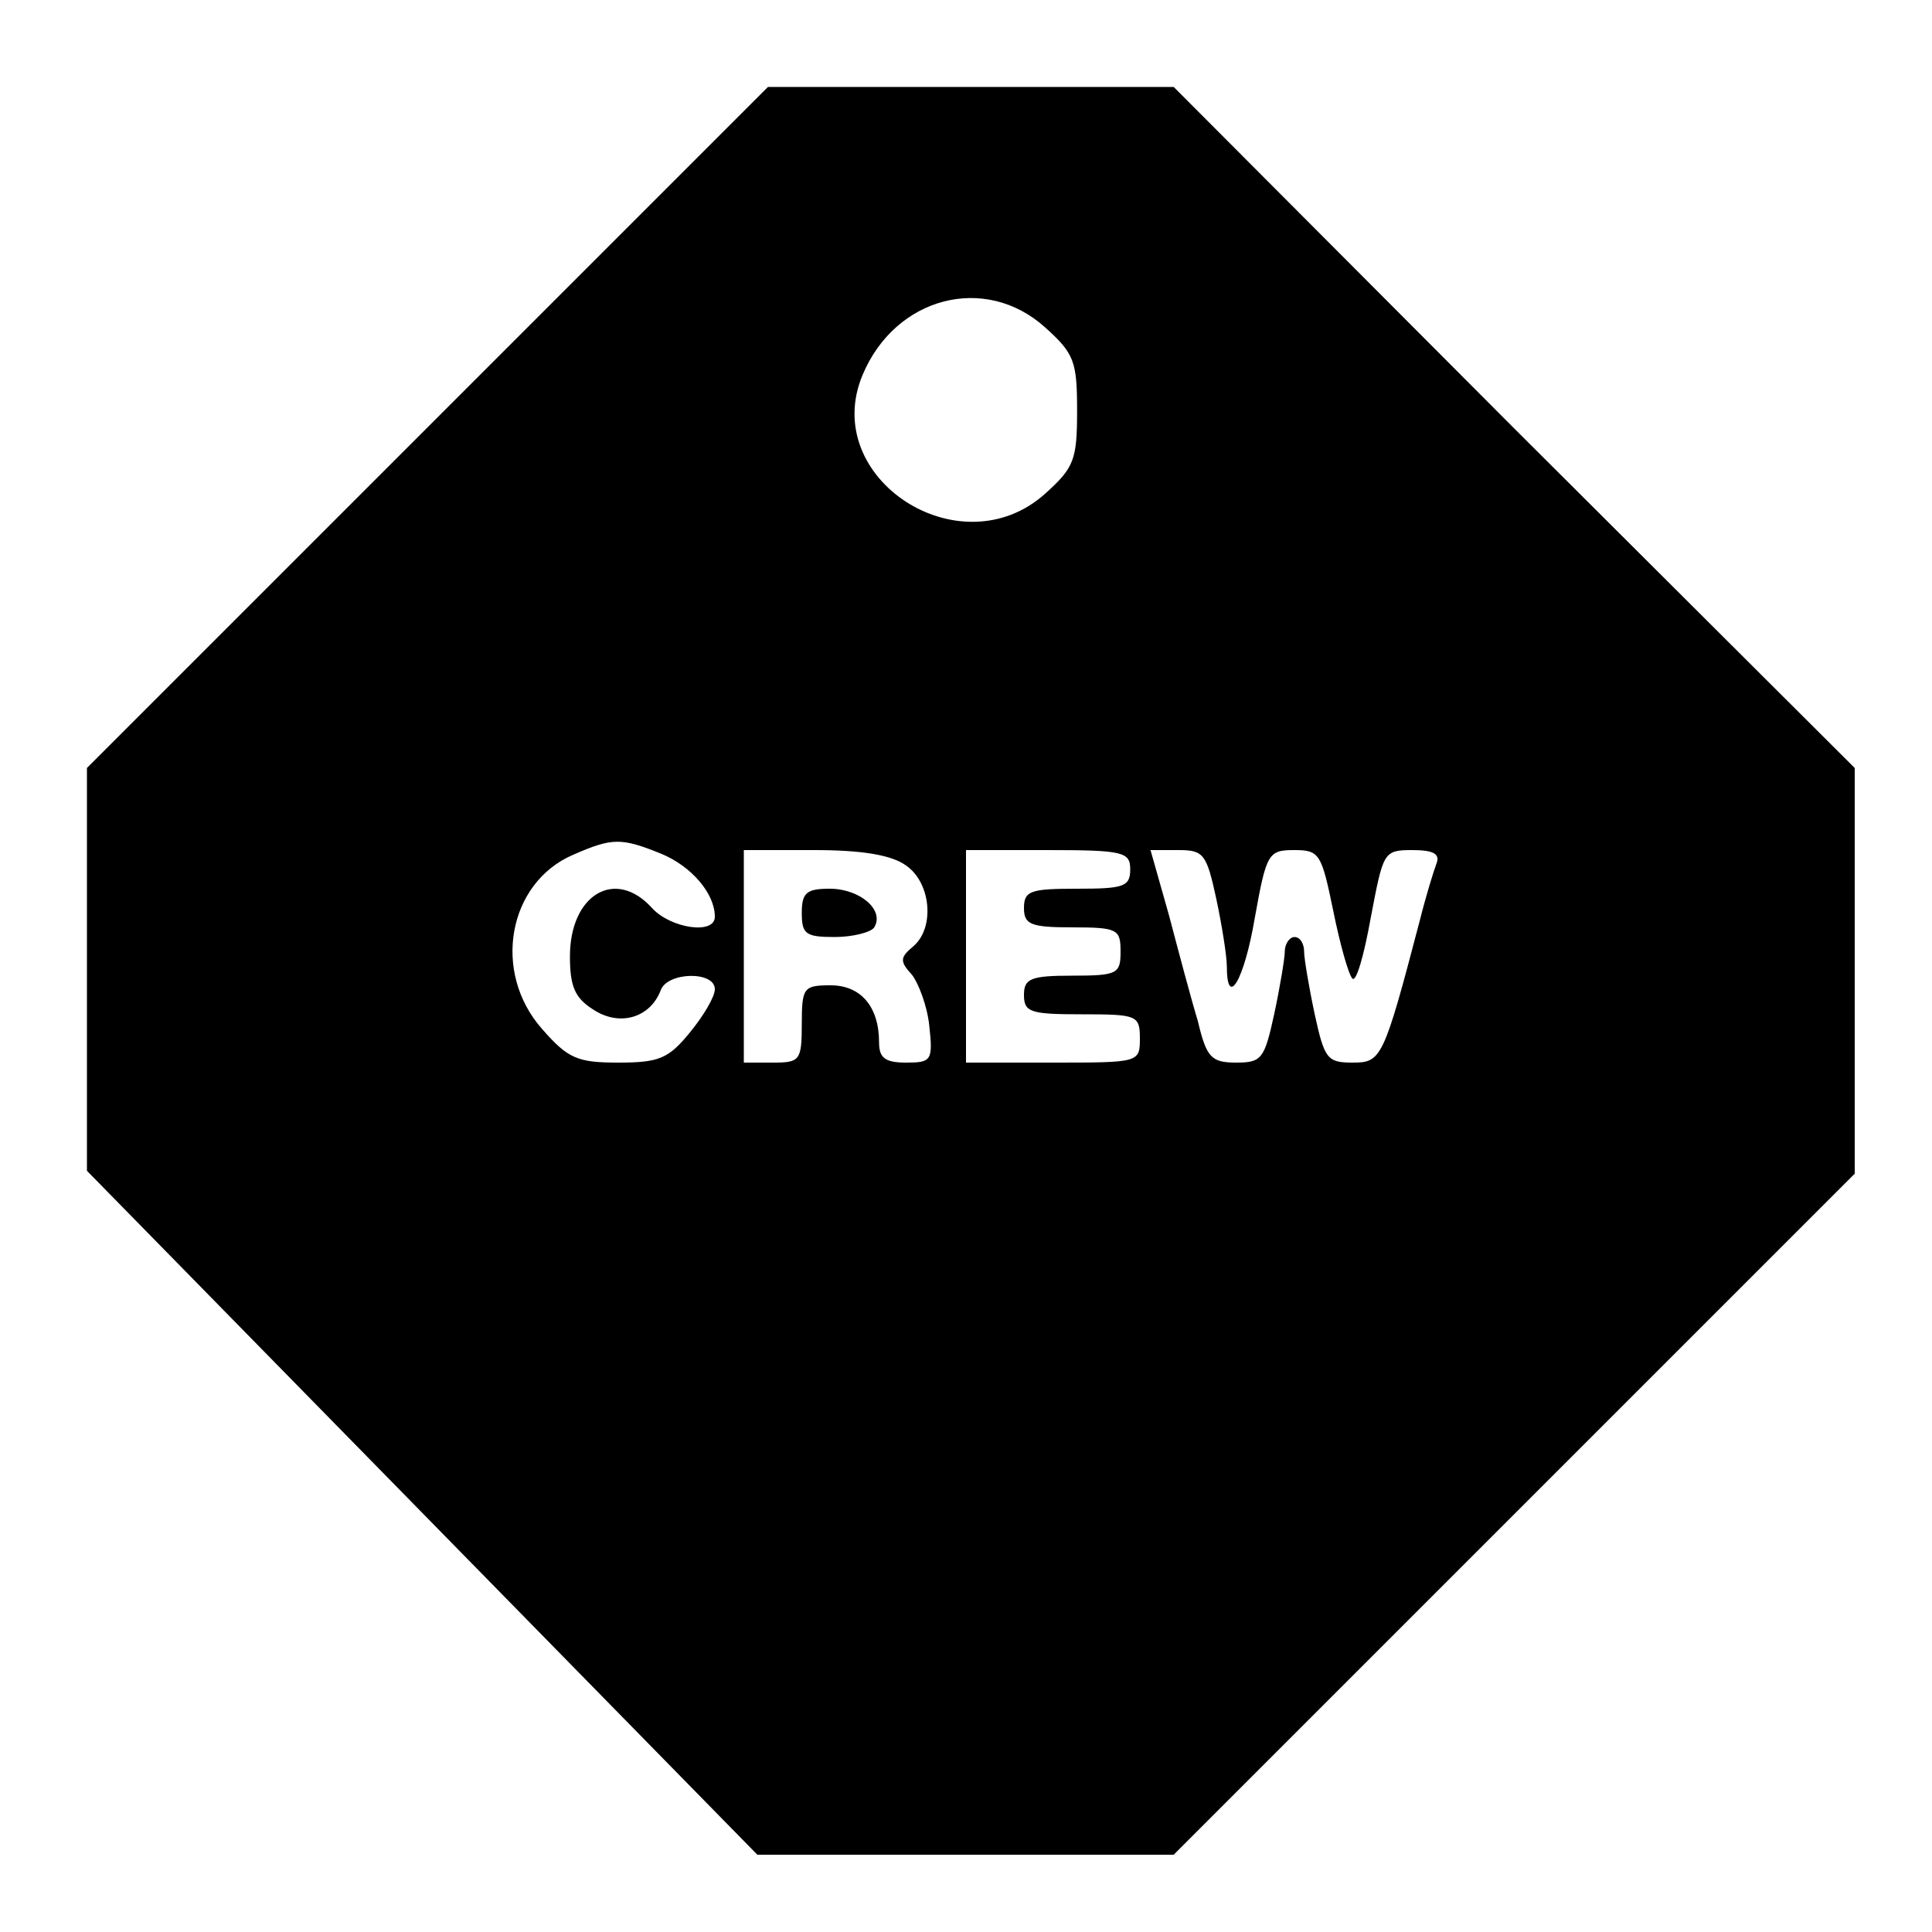 <?xml version="1.0" encoding="utf-8"?>
<!DOCTYPE svg PUBLIC "-//W3C//DTD SVG 1.1//EN" "http://www.w3.org/Graphics/SVG/1.1/DTD/svg11.dtd">
<svg version="1.1" xmlns="http://www.w3.org/2000/svg" xmlns:xlink="http://www.w3.org/1999/xlink" width="32" height="32" viewBox="0 0 32 32">
<path d="M7.072 7.088l-5.632 5.632v6.672l11.104 11.328h6.896l11.28-11.28v-6.72l-5.648-5.632-5.632-5.648h-6.72l-5.648 5.648zM17.312 5.424c0.48 0.432 0.528 0.56 0.528 1.376s-0.048 0.944-0.528 1.376c-1.408 1.264-3.744-0.256-3.024-1.968 0.544-1.296 2.032-1.68 3.024-0.784zM10.96 14.144c0.496 0.208 0.88 0.656 0.88 1.040 0 0.304-0.736 0.192-1.040-0.144-0.608-0.672-1.36-0.224-1.36 0.8 0 0.496 0.080 0.688 0.384 0.88 0.432 0.288 0.944 0.144 1.12-0.32 0.112-0.304 0.896-0.32 0.896-0.016 0 0.128-0.192 0.448-0.416 0.72-0.352 0.432-0.512 0.496-1.184 0.496s-0.832-0.064-1.264-0.56c-0.832-0.944-0.56-2.416 0.512-2.88 0.656-0.288 0.8-0.288 1.472-0.016zM15.008 14.336c0.416 0.288 0.48 1.040 0.112 1.344-0.208 0.176-0.224 0.24-0.016 0.464 0.112 0.144 0.256 0.528 0.288 0.848 0.064 0.576 0.032 0.608-0.384 0.608-0.352 0-0.448-0.080-0.448-0.336 0-0.592-0.304-0.944-0.8-0.944-0.448 0-0.48 0.032-0.48 0.64s-0.032 0.64-0.48 0.64h-0.48v-3.52h1.168c0.784 0 1.28 0.080 1.52 0.256zM18.72 14.4c0 0.288-0.112 0.32-0.88 0.32s-0.88 0.032-0.88 0.32c0 0.272 0.112 0.32 0.8 0.32 0.752 0 0.8 0.032 0.8 0.4s-0.048 0.4-0.8 0.4c-0.688 0-0.8 0.048-0.8 0.32 0 0.288 0.112 0.32 0.96 0.32 0.912 0 0.96 0.016 0.96 0.4 0 0.4-0.016 0.4-1.44 0.4h-1.44v-3.52h1.36c1.248 0 1.36 0.032 1.36 0.32zM20.144 14.88c0.096 0.448 0.176 0.96 0.176 1.12 0 0.72 0.288 0.24 0.464-0.8 0.192-1.072 0.224-1.12 0.656-1.12 0.416 0 0.448 0.064 0.64 0.992 0.112 0.56 0.256 1.072 0.32 1.136s0.192-0.384 0.304-1.008c0.208-1.088 0.208-1.12 0.688-1.12 0.352 0 0.464 0.064 0.4 0.224-0.048 0.128-0.176 0.544-0.272 0.928-0.608 2.32-0.64 2.368-1.12 2.368-0.416 0-0.464-0.064-0.624-0.8-0.096-0.448-0.176-0.928-0.176-1.040 0-0.128-0.064-0.24-0.16-0.24-0.080 0-0.16 0.112-0.16 0.24 0 0.112-0.080 0.592-0.176 1.040-0.16 0.736-0.208 0.8-0.624 0.8s-0.496-0.080-0.64-0.688c-0.112-0.368-0.32-1.152-0.48-1.76l-0.304-1.072h0.464c0.416 0 0.464 0.064 0.624 0.8z" fill="#000000"></path>
<path d="M13.28 15.12c0 0.352 0.064 0.4 0.544 0.4 0.304 0 0.608-0.080 0.656-0.16 0.176-0.288-0.24-0.64-0.736-0.64-0.384 0-0.464 0.064-0.464 0.4z" fill="#000000"></path>
</svg>
